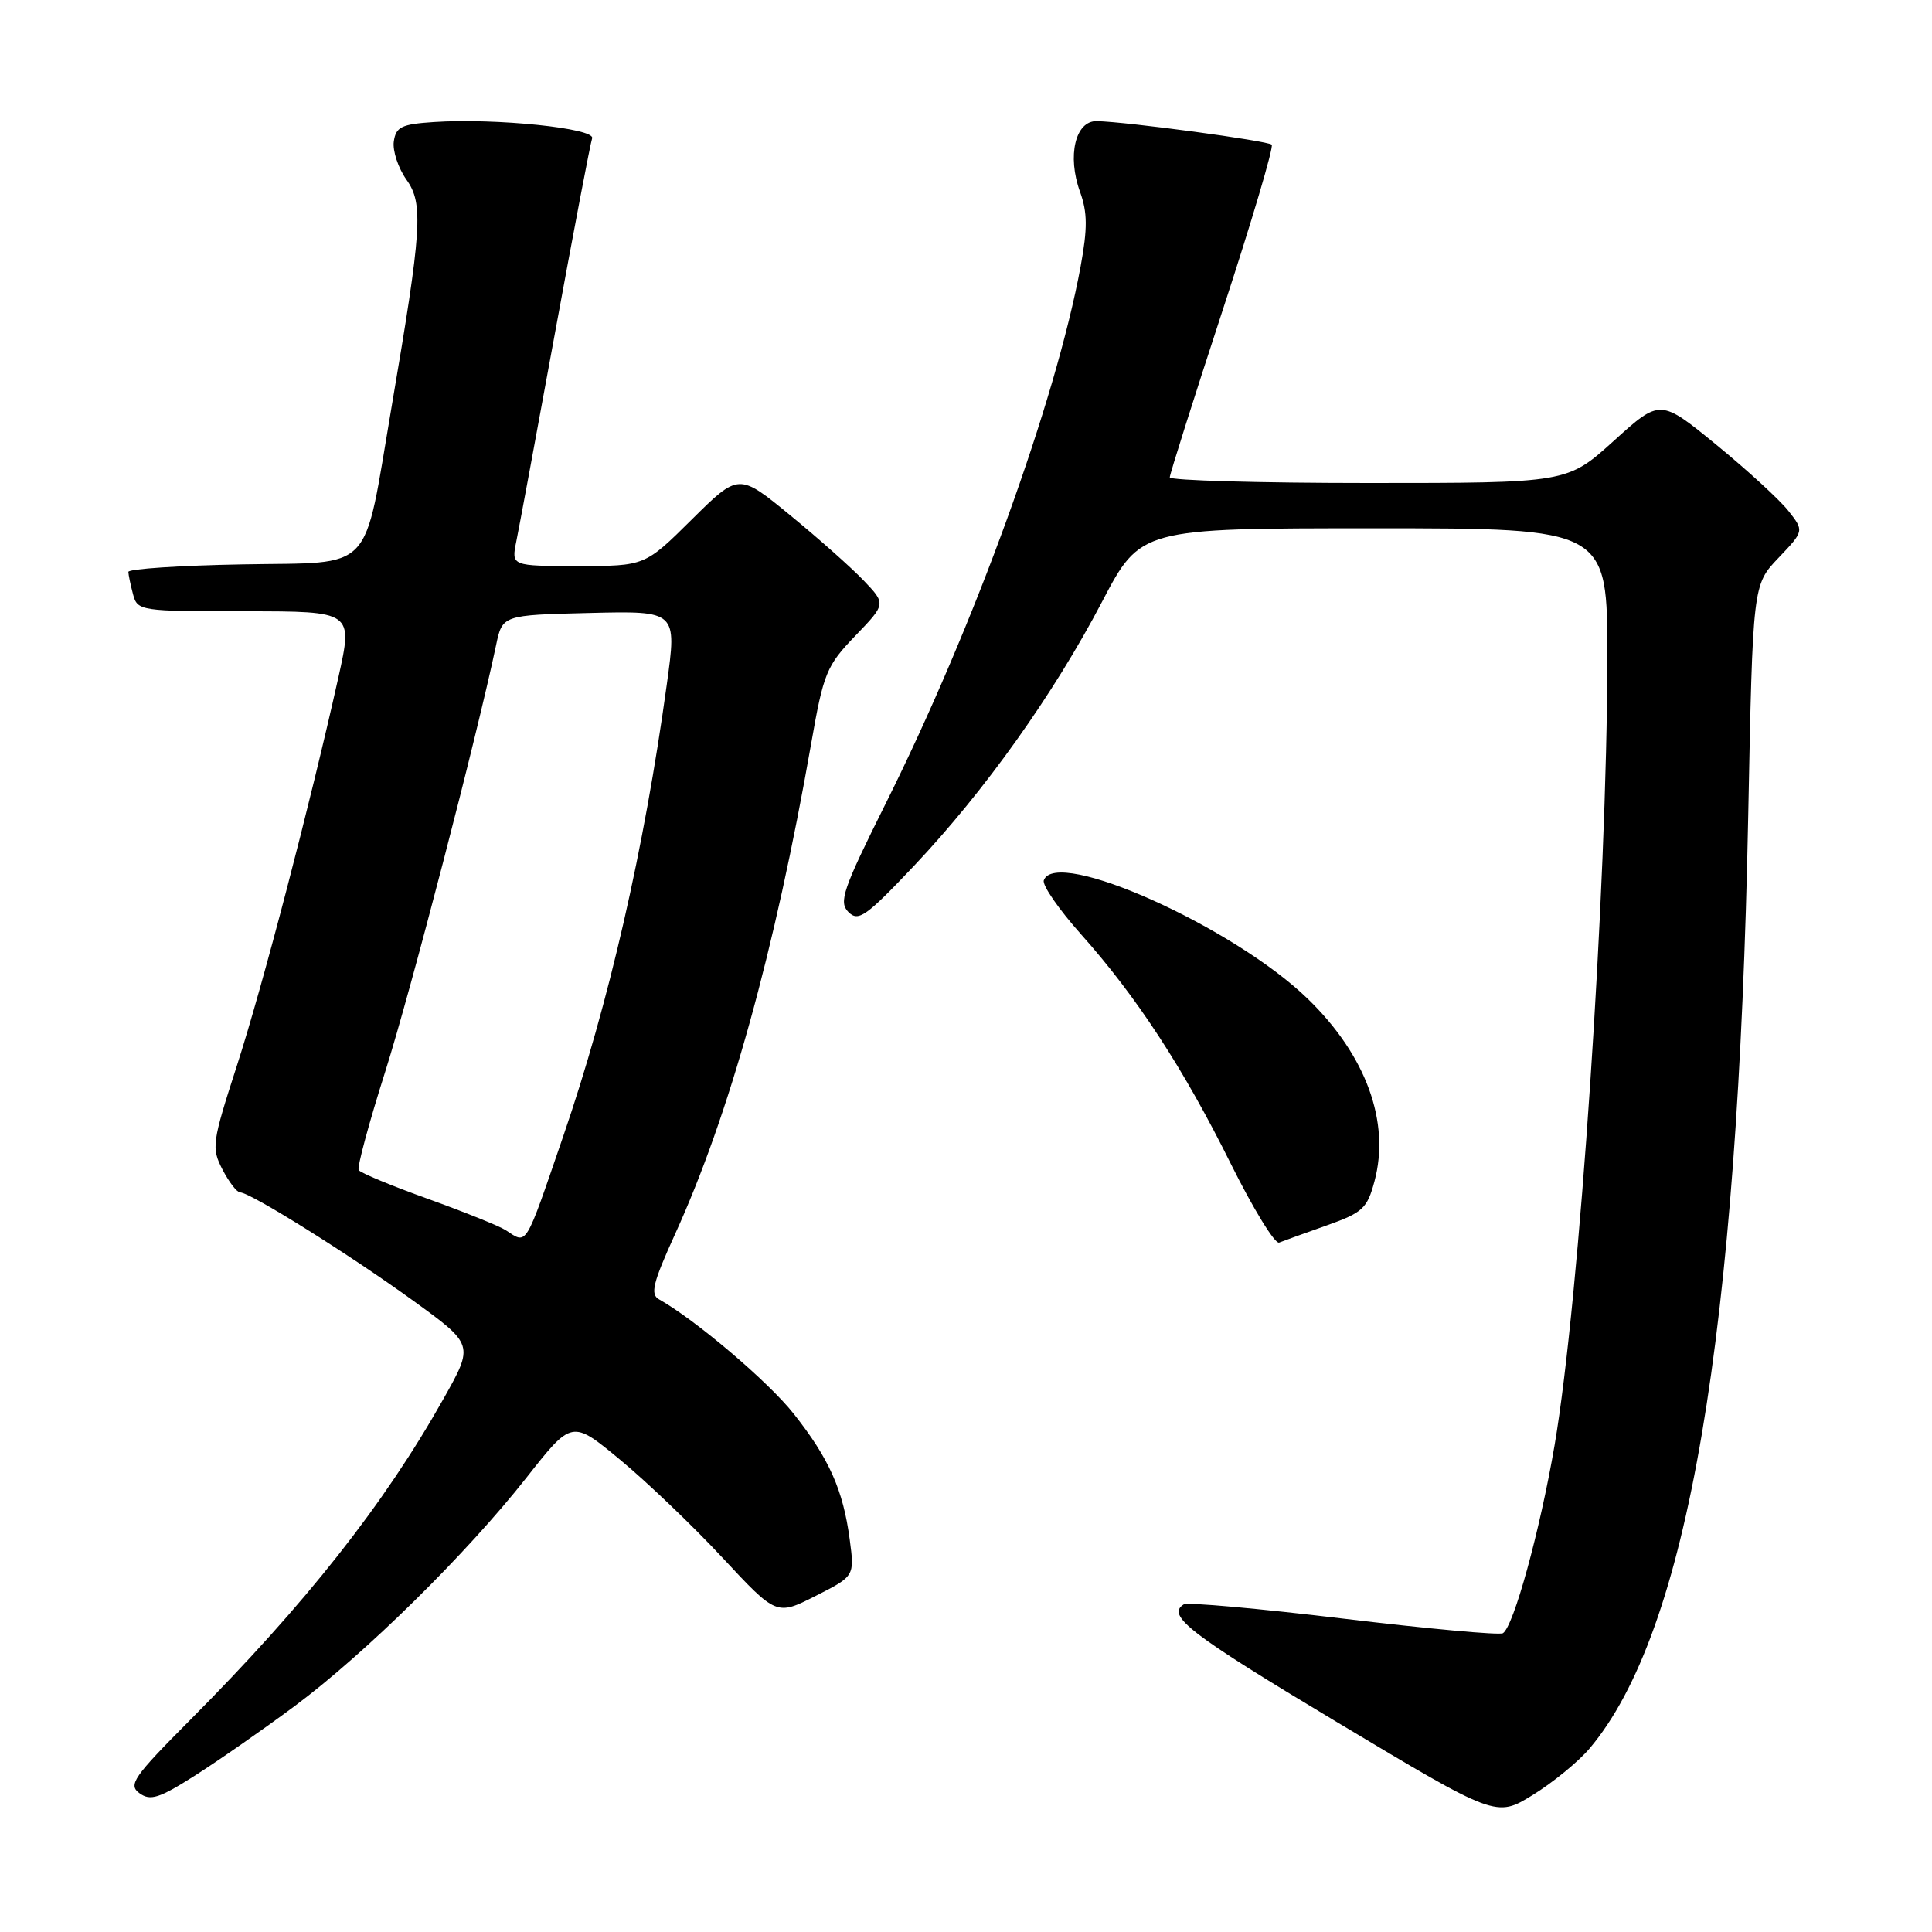 <?xml version="1.0" encoding="UTF-8" standalone="no"?>
<!DOCTYPE svg PUBLIC "-//W3C//DTD SVG 1.1//EN" "http://www.w3.org/Graphics/SVG/1.1/DTD/svg11.dtd" >
<svg xmlns="http://www.w3.org/2000/svg" xmlns:xlink="http://www.w3.org/1999/xlink" version="1.1" viewBox="0 0 256 256">
 <g >
 <path fill="currentColor"
d=" M 210.62 231.69 C 223.63 216.30 230.30 177.11 231.65 108.00 C 232.25 77.50 232.25 77.50 235.65 73.93 C 239.06 70.35 239.06 70.35 236.97 67.69 C 235.82 66.23 231.52 62.29 227.43 58.94 C 219.98 52.85 219.98 52.85 213.82 58.43 C 207.66 64.00 207.66 64.00 181.33 64.00 C 166.85 64.00 155.00 63.66 155.00 63.25 C 155.00 62.84 158.16 52.87 162.01 41.10 C 165.87 29.32 168.79 19.46 168.51 19.17 C 167.98 18.65 149.35 16.14 145.33 16.05 C 142.49 15.99 141.38 20.65 143.11 25.42 C 144.10 28.16 144.11 30.26 143.19 35.29 C 139.89 53.17 129.10 82.94 117.38 106.43 C 111.67 117.88 111.11 119.53 112.42 120.85 C 113.74 122.17 114.74 121.46 121.14 114.70 C 130.47 104.82 139.61 91.99 146.02 79.75 C 151.13 70.00 151.13 70.00 182.07 70.00 C 213.00 70.00 213.00 70.00 212.98 87.25 C 212.95 117.71 209.29 172.17 205.99 191.50 C 204.05 202.84 200.56 215.54 199.14 216.41 C 198.70 216.69 189.20 215.82 178.03 214.48 C 166.87 213.14 157.34 212.29 156.87 212.58 C 154.47 214.06 157.66 216.51 177.12 228.17 C 198.25 240.83 198.25 240.83 203.09 237.85 C 205.75 236.21 209.14 233.44 210.62 231.69 Z  M 39.00 226.10 C 48.36 219.14 61.80 205.90 69.74 195.82 C 75.78 188.14 75.78 188.14 82.14 193.40 C 85.64 196.29 91.74 202.12 95.70 206.37 C 102.89 214.09 102.89 214.09 108.07 211.47 C 113.24 208.85 113.24 208.85 112.59 203.98 C 111.72 197.44 109.87 193.27 105.16 187.32 C 101.80 183.07 92.12 174.85 87.31 172.16 C 86.14 171.50 86.52 169.97 89.43 163.57 C 96.64 147.76 102.65 126.10 107.49 98.50 C 109.12 89.18 109.52 88.21 113.32 84.26 C 117.40 80.02 117.40 80.02 114.45 76.93 C 112.83 75.23 108.44 71.33 104.69 68.26 C 97.88 62.68 97.88 62.68 91.66 68.84 C 85.45 75.00 85.45 75.00 76.60 75.00 C 67.75 75.00 67.75 75.00 68.41 71.75 C 68.78 69.96 71.09 57.48 73.56 44.00 C 76.03 30.52 78.23 18.98 78.46 18.33 C 78.93 17.00 65.67 15.63 57.50 16.17 C 53.20 16.45 52.46 16.81 52.18 18.75 C 52.01 19.98 52.76 22.26 53.86 23.81 C 56.13 26.99 55.91 30.32 51.88 53.96 C 48.07 76.29 49.80 74.46 32.21 74.78 C 23.84 74.93 17.01 75.38 17.01 75.78 C 17.02 76.17 17.30 77.51 17.63 78.75 C 18.22 80.95 18.55 81.00 32.51 81.00 C 46.78 81.00 46.78 81.00 44.84 89.75 C 41.07 106.66 34.82 130.59 31.39 141.21 C 28.09 151.42 28.00 152.09 29.48 154.97 C 30.35 156.64 31.40 158.00 31.82 158.00 C 33.15 158.00 46.32 166.24 54.74 172.34 C 62.80 178.18 62.80 178.18 58.77 185.34 C 50.89 199.35 40.54 212.48 25.17 227.93 C 17.67 235.47 16.96 236.50 18.48 237.61 C 19.92 238.66 21.08 238.29 25.84 235.27 C 28.95 233.29 34.88 229.16 39.00 226.10 Z  M 175.78 162.38 C 180.55 160.69 181.16 160.13 182.12 156.55 C 184.24 148.69 181.02 139.86 173.31 132.37 C 163.50 122.83 139.87 112.23 138.31 116.65 C 138.08 117.29 140.31 120.51 143.25 123.81 C 150.62 132.07 156.81 141.55 163.12 154.27 C 166.07 160.19 168.93 164.86 169.49 164.65 C 170.04 164.43 172.87 163.41 175.78 162.38 Z  M 67.00 163.00 C 66.17 162.46 61.55 160.60 56.72 158.86 C 51.89 157.13 47.75 155.41 47.53 155.04 C 47.30 154.68 48.89 148.79 51.06 141.95 C 54.45 131.22 63.15 97.76 65.73 85.50 C 66.57 81.50 66.57 81.50 78.14 81.22 C 89.70 80.94 89.70 80.94 88.35 90.72 C 85.35 112.54 80.68 132.93 74.65 150.50 C 69.47 165.58 69.90 164.88 67.00 163.00 Z "/>
</g>
</svg>